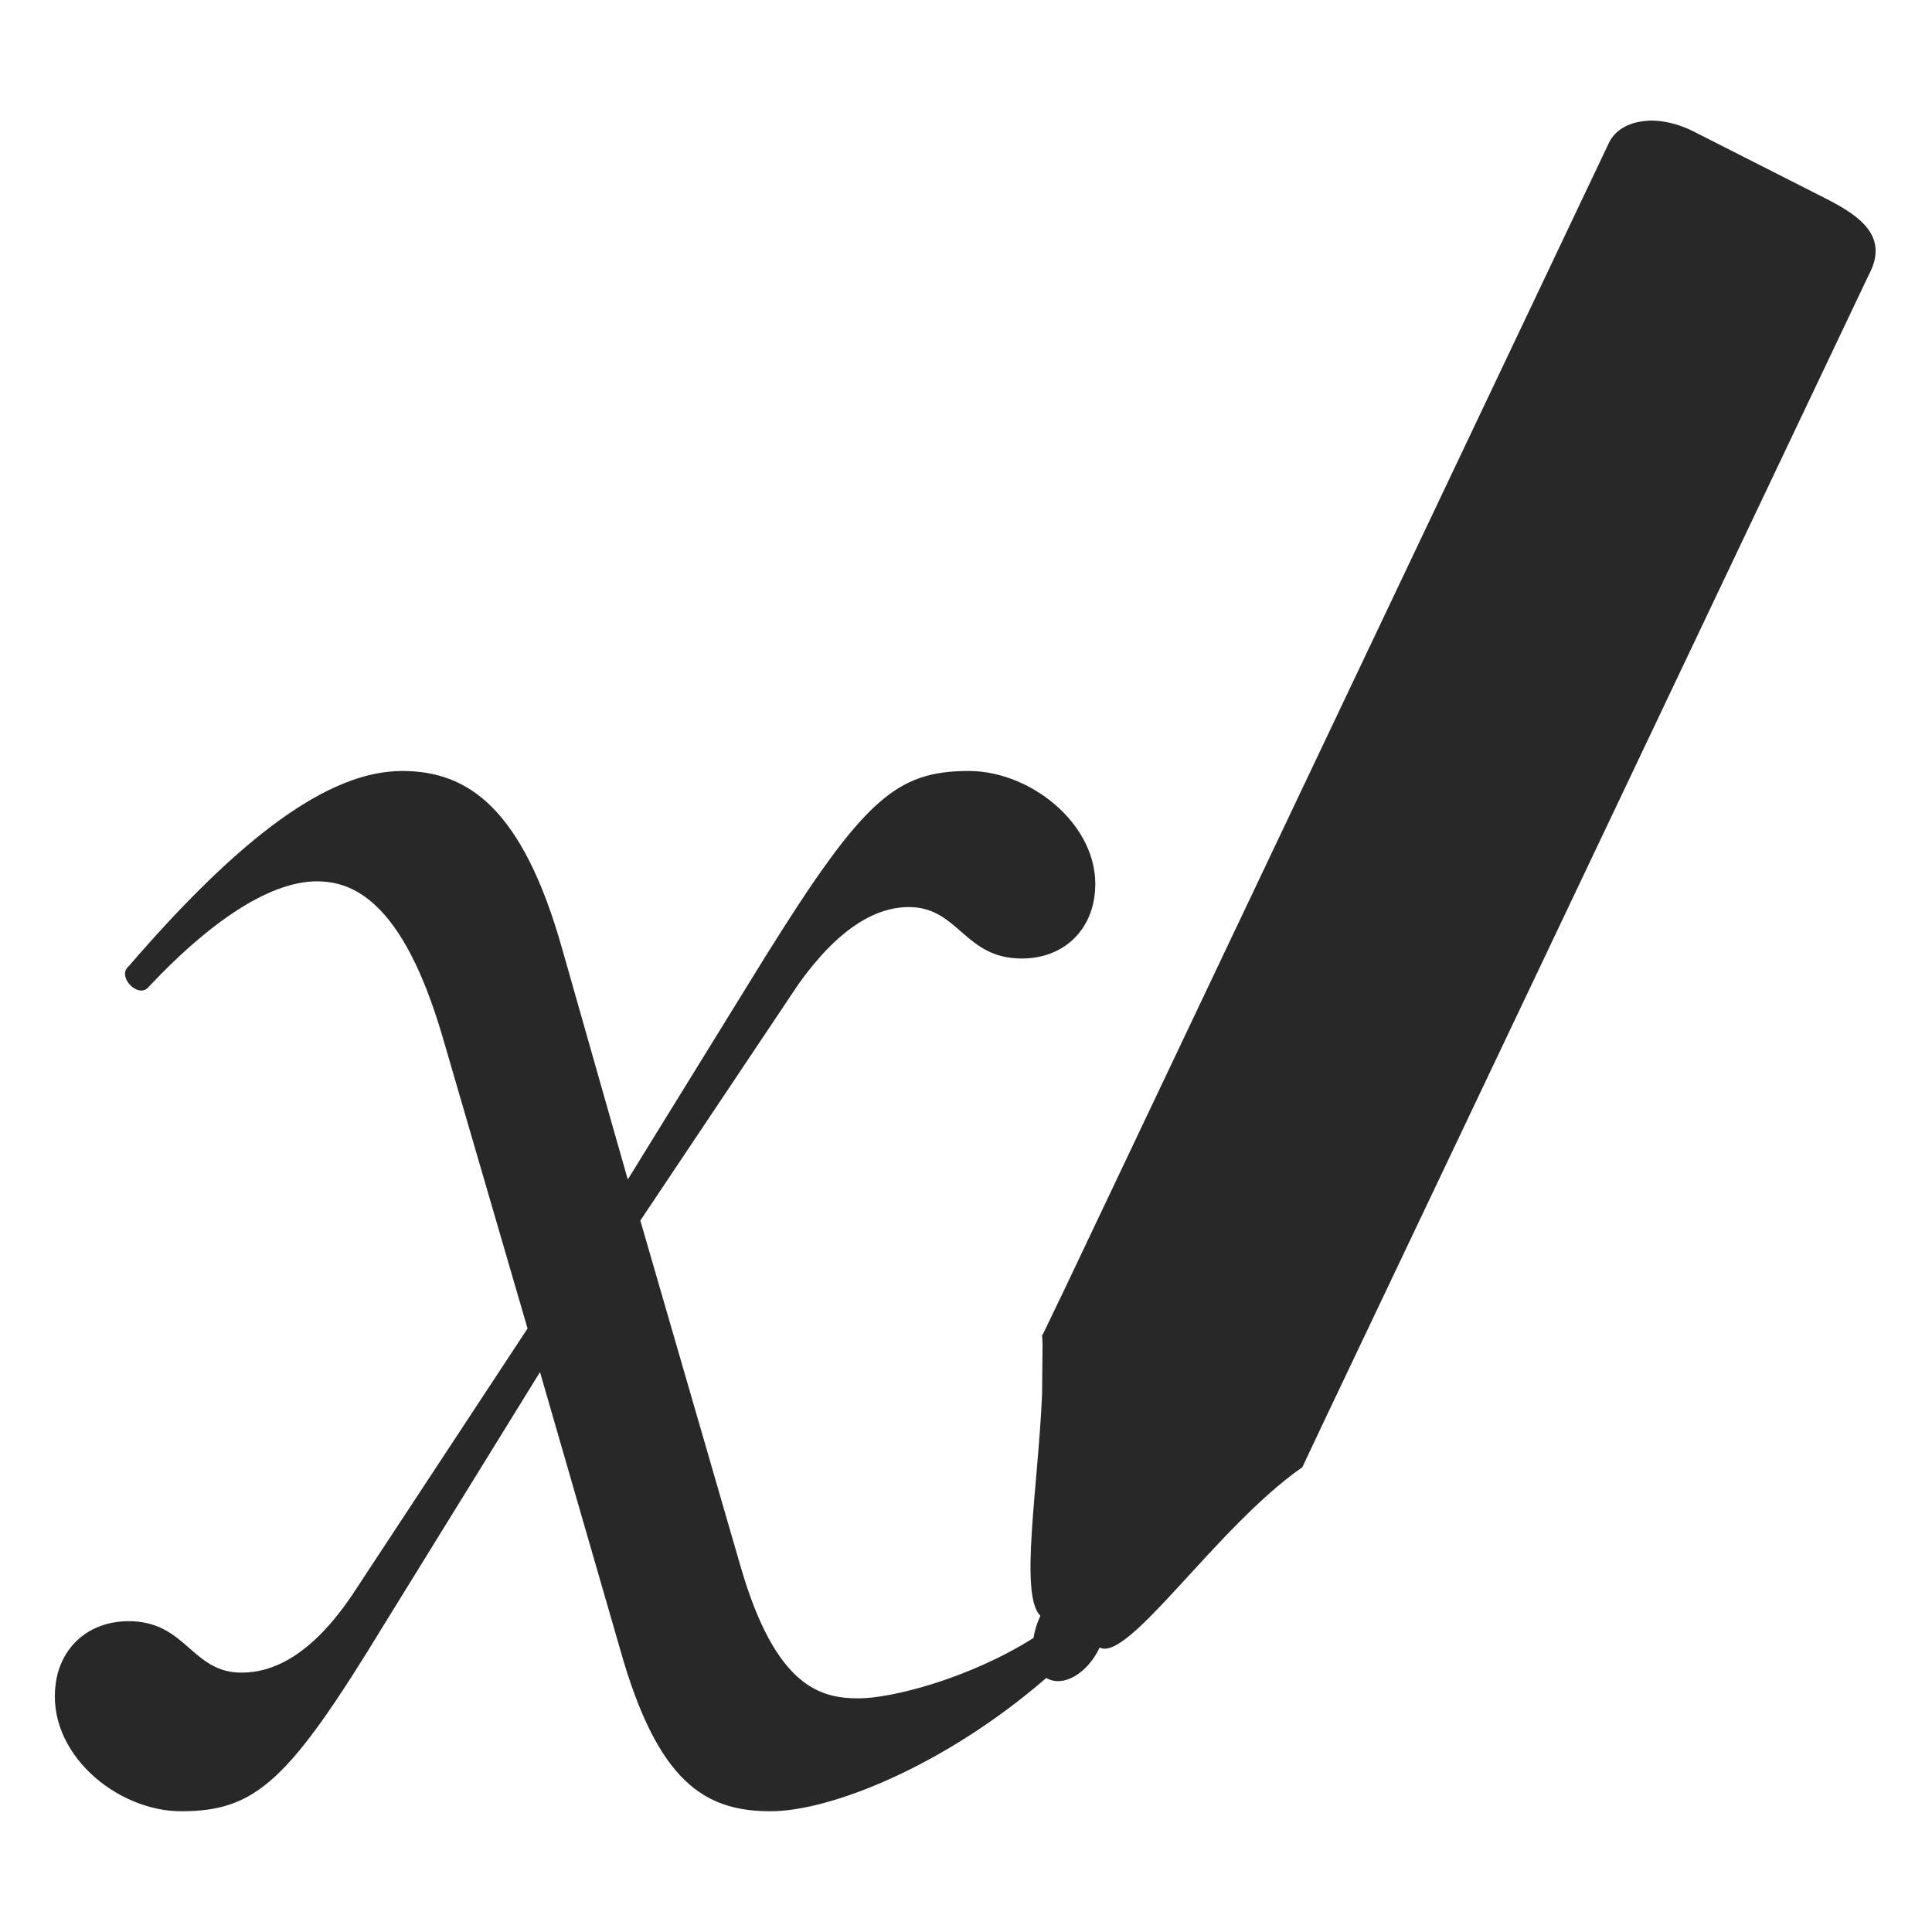 <svg width="16" height="16" version="1.1" xmlns="http://www.w3.org/2000/svg">
  <defs>
    <style type="text/css" id="current-color-scheme">.ColorScheme-Text { color:#282828; } .ColorScheme-Highlight { color:#458588; }</style>
  </defs>
  <path class="ColorScheme-Text" fill="currentColor" d="m13.65 1c-0.149 0.007-0.272 0.07-0.326 0.184l-2.83 5.959-1.686 3.551-0.174 0.361-0.004-0.002c0.002 0.027 0.003 0.056 0.004 0.084l-0.004 0.412c-0.034 0.775-0.189 1.663-0.014 1.832-0.002 0.003-0.002 0.007-0.004 0.01-0.027 0.058-0.044 0.117-0.053 0.174-0.538 0.339-1.179 0.5-1.447 0.5-0.311 0-0.686-0.086-0.977-1.086l-0.832-2.871 1.309-1.957c0.333-0.468 0.644-0.639 0.914-0.639 0.415 0 0.458 0.426 0.935 0.426 0.332 0 0.56-0.212 0.602-0.51 0.083-0.553-0.499-1.043-1.039-1.043-0.602 0-0.872 0.233-1.682 1.531l-1.143 1.852-0.539-1.895c-0.333-1.191-0.79-1.488-1.33-1.488-0.602 0-1.329 0.532-2.264 1.617-0.104 0.085 0.083 0.276 0.166 0.17 0.561-0.596 1.038-0.873 1.391-0.873 0.291 0 0.707 0.15 1.039 1.277l0.707 2.426-1.455 2.211c-0.332 0.489-0.644 0.639-0.914 0.639-0.415 0-0.456-0.426-0.934-0.426-0.332 0-0.562 0.214-0.604 0.512-0.083 0.574 0.499 1.062 1.039 1.062 0.623 0 0.894-0.255 1.684-1.553l1.287-2.084 0.664 2.297c0.311 1.106 0.706 1.34 1.246 1.34 0.496 0 1.443-0.376 2.283-1.104 0.003 0.002 0.006 0.004 0.01 0.006 0.137 0.07 0.331-0.045 0.432-0.258 0.238 0.126 0.967-0.996 1.674-1.49l0.004-0.002 0.172-0.365 1.688-3.551 2.83-5.957c0.171-0.317-0.062-0.486-0.355-0.635l-1.094-0.555c-0.128-0.065-0.261-0.095-0.377-0.09z"/>
</svg>
